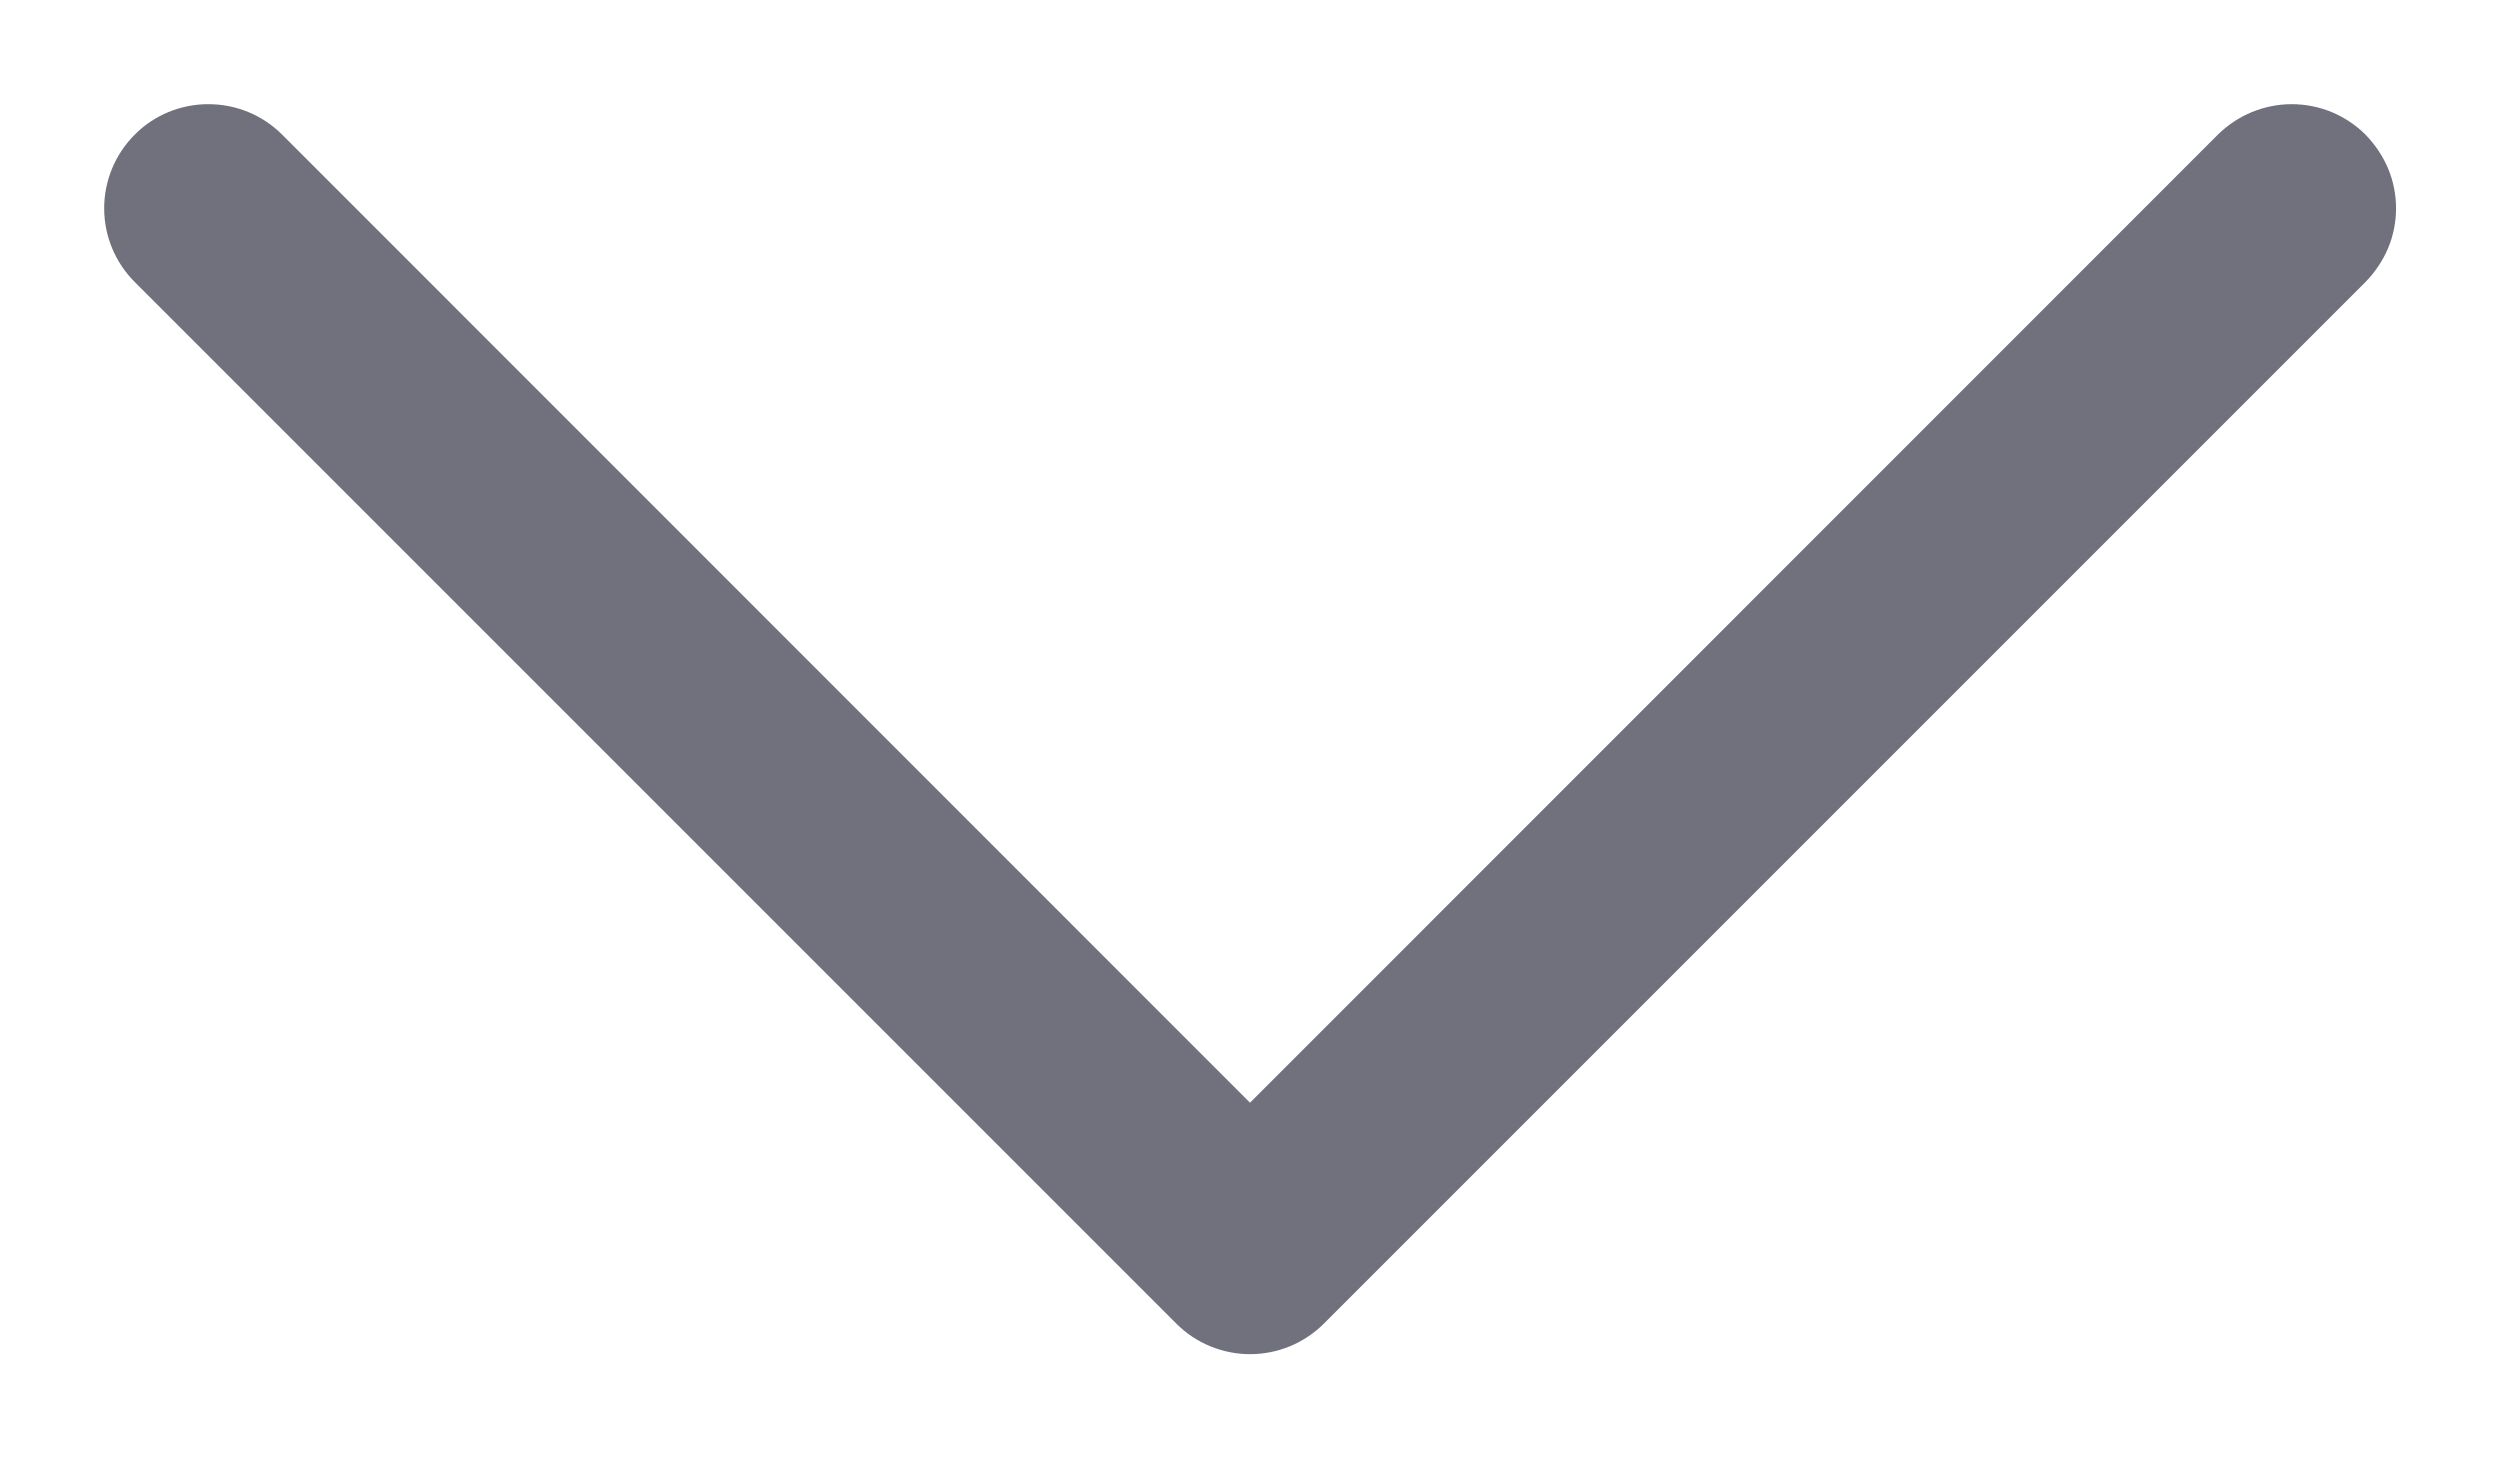 <svg width="12" height="7" viewBox="0 0 12 7" fill="none" xmlns="http://www.w3.org/2000/svg">
<path d="M11.354 1.354L6.354 6.354C6.308 6.4 6.252 6.437 6.192 6.462C6.131 6.487 6.066 6.5 6 6.5C5.935 6.5 5.87 6.487 5.809 6.462C5.748 6.437 5.693 6.4 5.647 6.354L0.647 1.354C0.553 1.26 0.5 1.133 0.5 1C0.5 0.867 0.553 0.74 0.647 0.646C0.74 0.552 0.868 0.5 1 0.5C1.133 0.5 1.26 0.552 1.354 0.646L6 5.293L10.646 0.646C10.693 0.6 10.748 0.563 10.809 0.538C10.87 0.513 10.935 0.5 11 0.5C11.066 0.5 11.131 0.513 11.192 0.538C11.252 0.563 11.308 0.6 11.354 0.646C11.4 0.693 11.437 0.748 11.463 0.809C11.488 0.869 11.501 0.934 11.501 1C11.501 1.066 11.488 1.131 11.463 1.191C11.437 1.252 11.4 1.307 11.354 1.354Z" fill="#71717D"/>
</svg>
